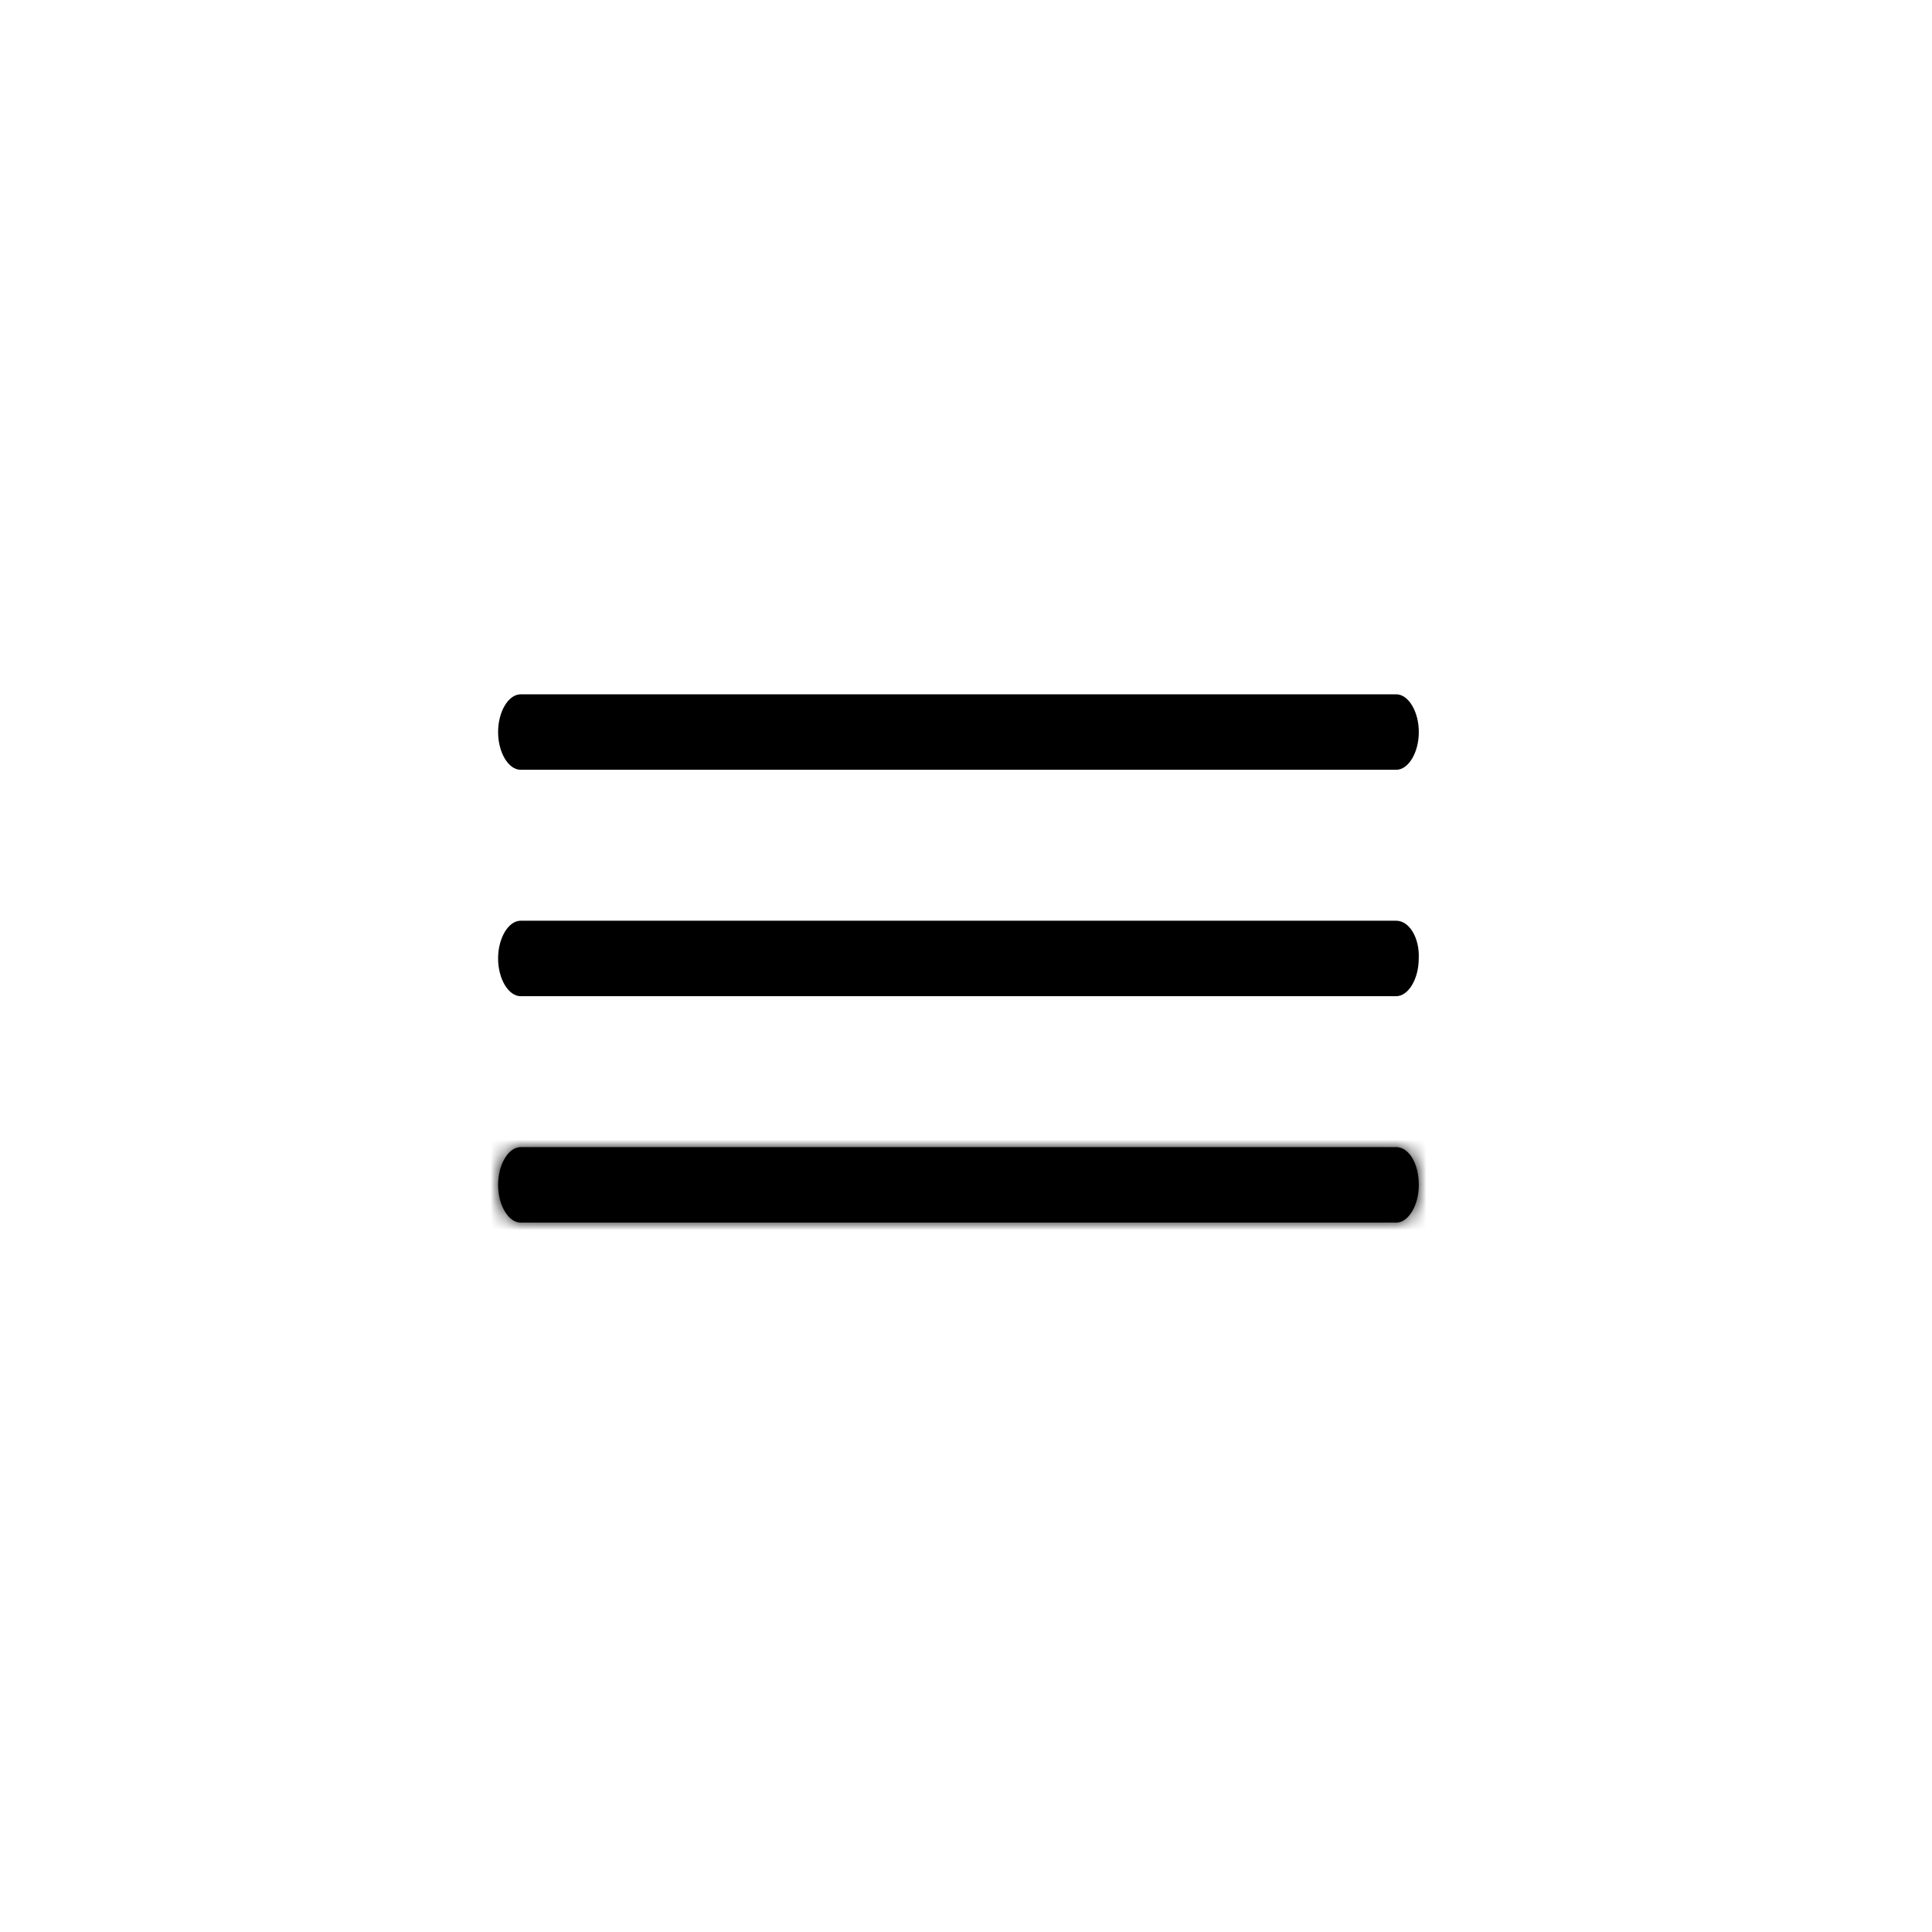 <svg width="128" height="128" viewBox="0 0 128 128" fill="none" xmlns="http://www.w3.org/2000/svg">
<path d="M34.495 51H92.505C93.315 51 94 49.854 94 48.5C94 47.146 93.315 46 92.505 46H34.495C33.685 46 33 47.146 33 48.5C33 49.854 33.685 51 34.495 51Z" fill="black"/>
<path d="M92.501 61H34.495C33.685 61 33 62.146 33 63.5C33 64.854 33.685 66 34.495 66H92.501C93.311 66 93.996 64.854 93.996 63.5C94.058 62.146 93.373 61 92.501 61Z" fill="black"/>
<mask id="path-3-inside-1" fill="white">
<path d="M92.505 76H34.495C33.685 76 33 77.146 33 78.5C33 79.854 33.685 81 34.495 81H92.505C93.315 81 94 79.854 94 78.5C94 77.146 93.377 76 92.505 76Z"/>
</mask>
<path d="M92.505 76H34.495C33.685 76 33 77.146 33 78.5C33 79.854 33.685 81 34.495 81H92.505C93.315 81 94 79.854 94 78.5C94 77.146 93.377 76 92.505 76Z" fill="black"/>
<path d="M92.505 67H34.495V85H92.505V67ZM34.495 67C29.565 67 26.771 70.365 25.72 72.122C24.508 74.149 24 76.412 24 78.5H42C42 79.234 41.834 80.247 41.168 81.362C40.662 82.208 38.615 85 34.495 85V67ZM24 78.5C24 80.588 24.508 82.851 25.72 84.878C26.771 86.635 29.565 90 34.495 90V72C38.615 72 40.662 74.792 41.168 75.638C41.835 76.753 42 77.766 42 78.5H24ZM34.495 90H92.505V72H34.495V90ZM92.505 90C97.435 90 100.229 86.635 101.28 84.878C102.492 82.851 103 80.588 103 78.5H85C85 77.766 85.165 76.753 85.832 75.638C86.338 74.792 88.385 72 92.505 72V90ZM103 78.5C103 76.572 102.578 74.314 101.361 72.221C100.202 70.225 97.355 67 92.505 67V85C88.527 85 86.428 82.348 85.798 81.264C85.111 80.082 85 79.074 85 78.5H103Z" fill="black" mask="url(#path-3-inside-1)"/>
</svg>
